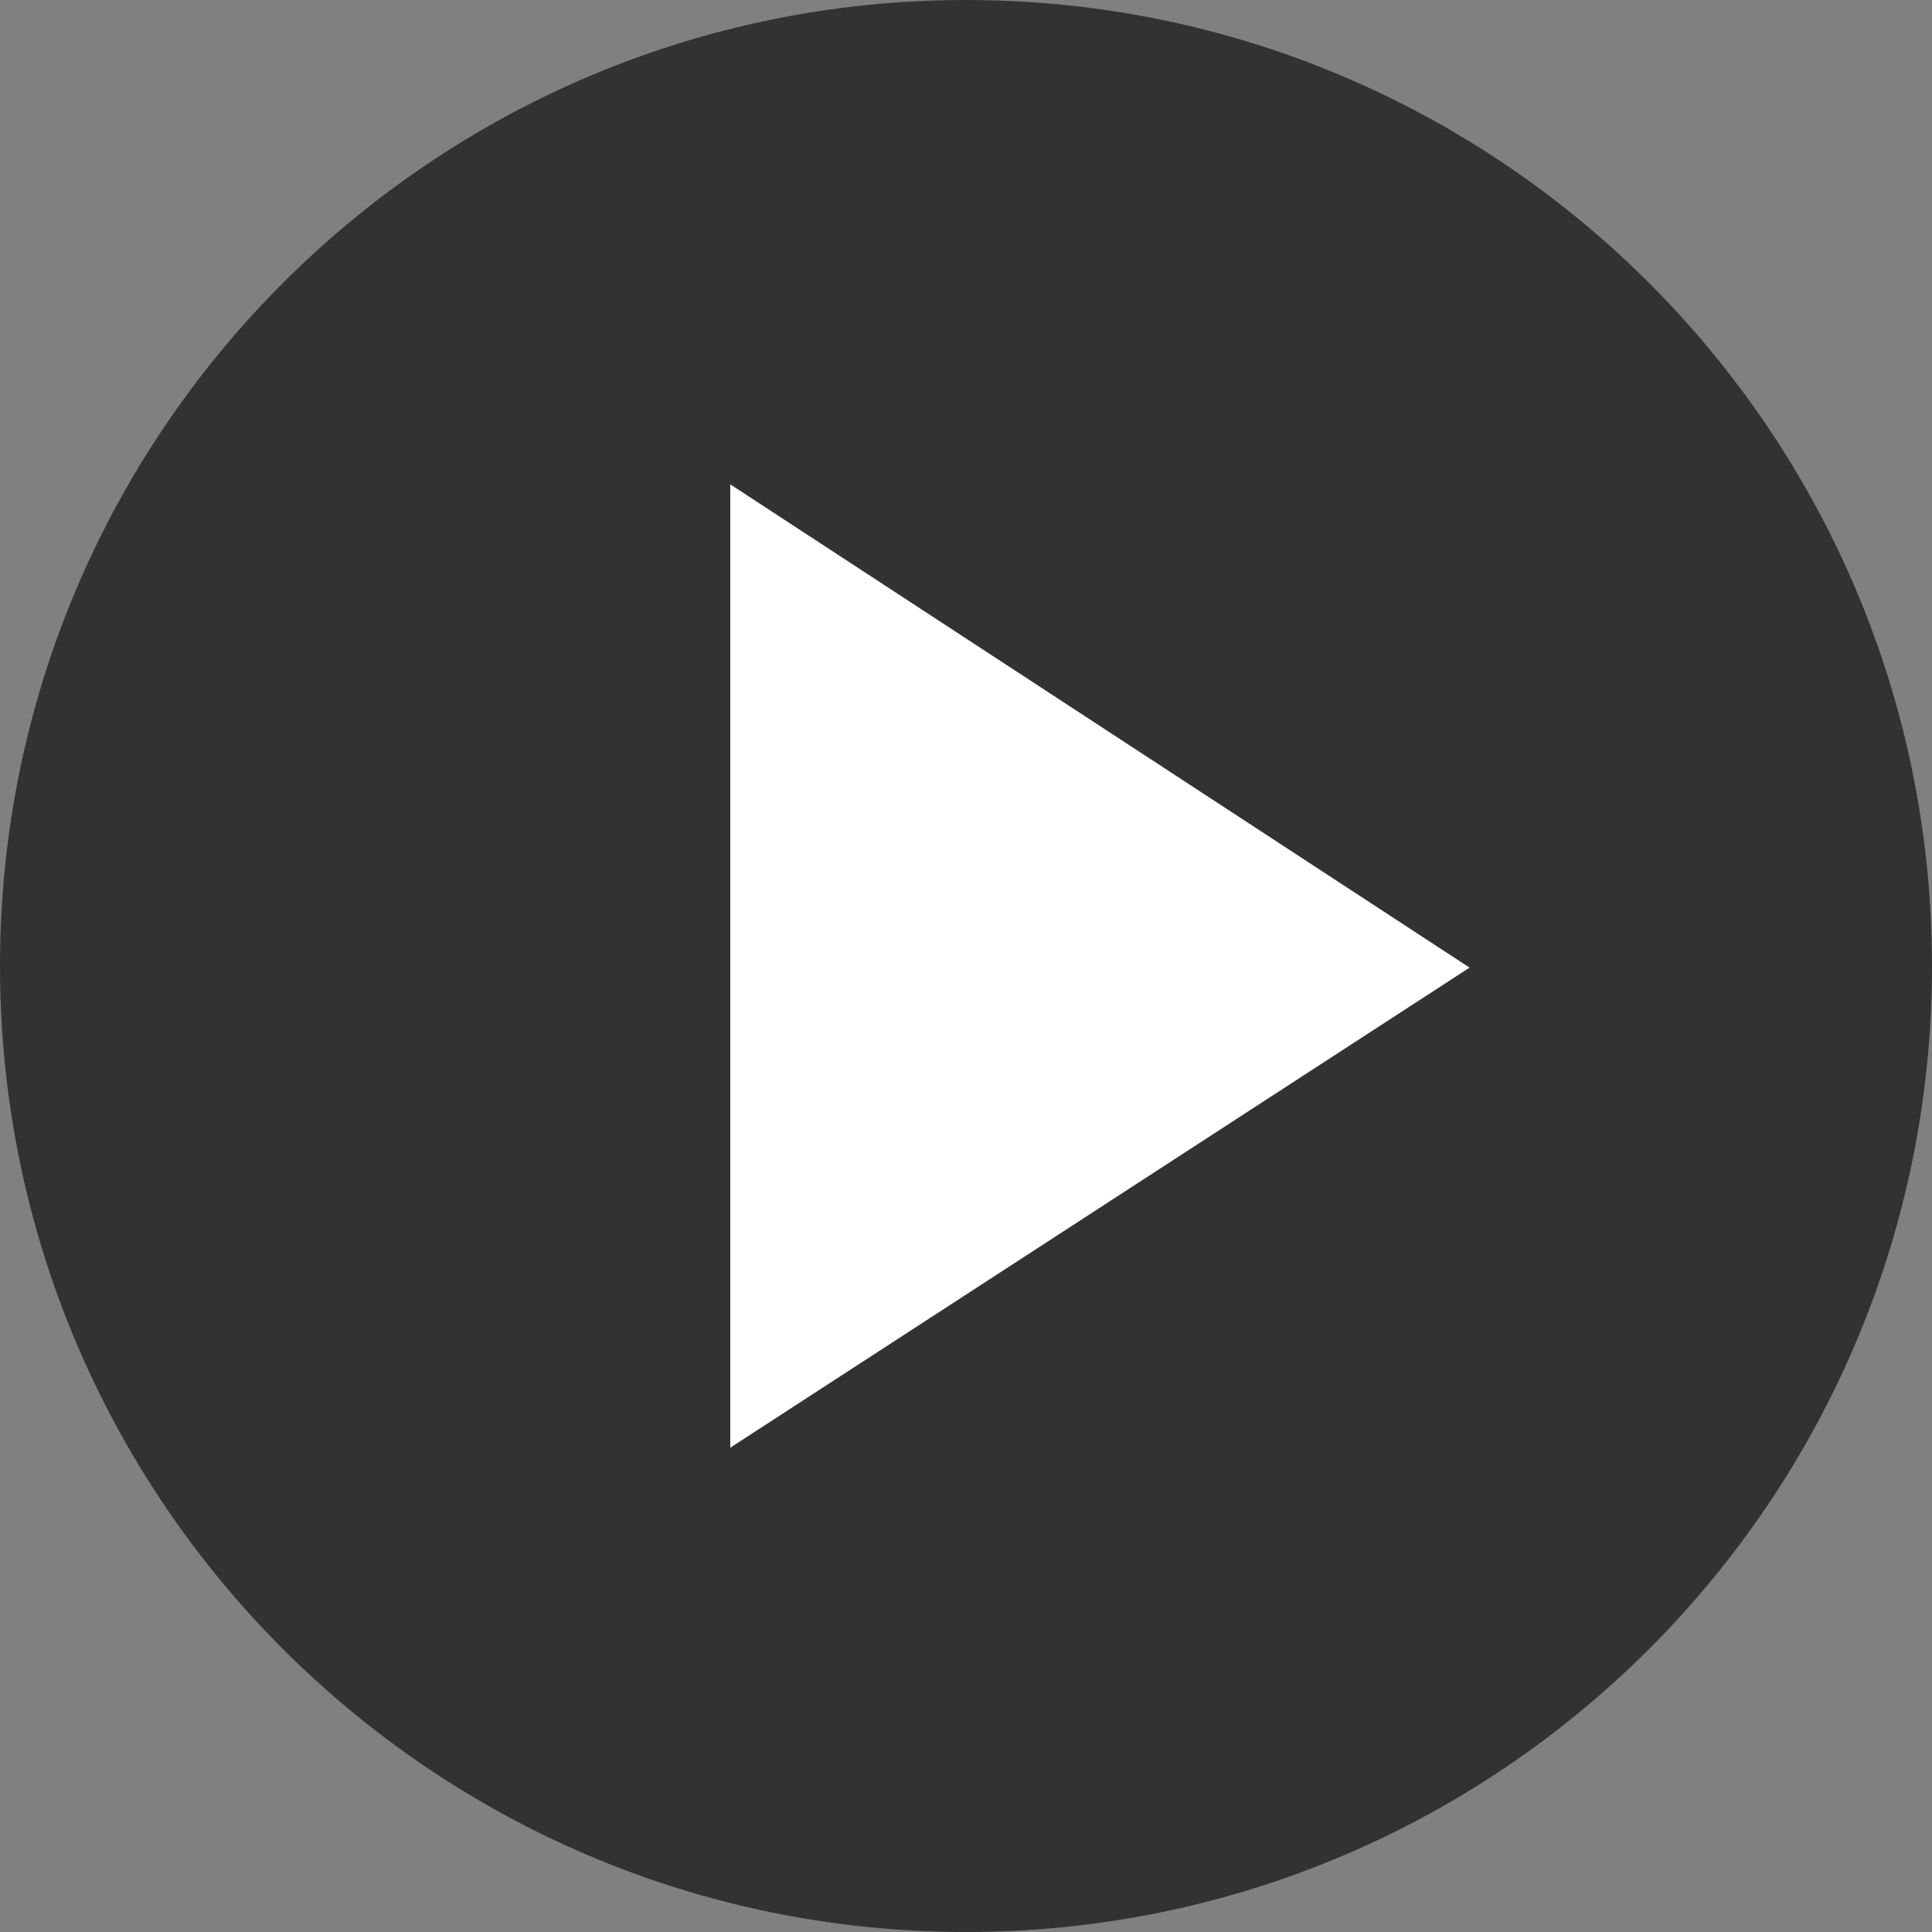 <?xml version="1.0" encoding="UTF-8"?>
<svg id="ICONS_ACTIVE" data-name="ICONS ACTIVE" xmlns="http://www.w3.org/2000/svg" viewBox="0 0 512 512">
  <rect x="0" y="0" width="512" height="512" fill="#808080" stroke="none"/>
  <defs>
    <style>
      .cls-1 {
        fill: #fff;
      }

      .cls-2 {
        fill: #323232;
      }
    </style>
  </defs>
  <path id="Rectangle_535" data-name="Rectangle 535" class="cls-2" d="M256,0h0c141.38,0,256,114.62,256,256h0c0,141.38-114.62,256-256,256h0C114.62,512,0,397.38,0,256H0C0,114.62,114.62,0,256,0Z"/>
  <path id="Path_96" data-name="Path 96" class="cls-1" d="M193.53,383.64V128.36l195.92,128.07-195.92,127.22Z"/>
</svg>